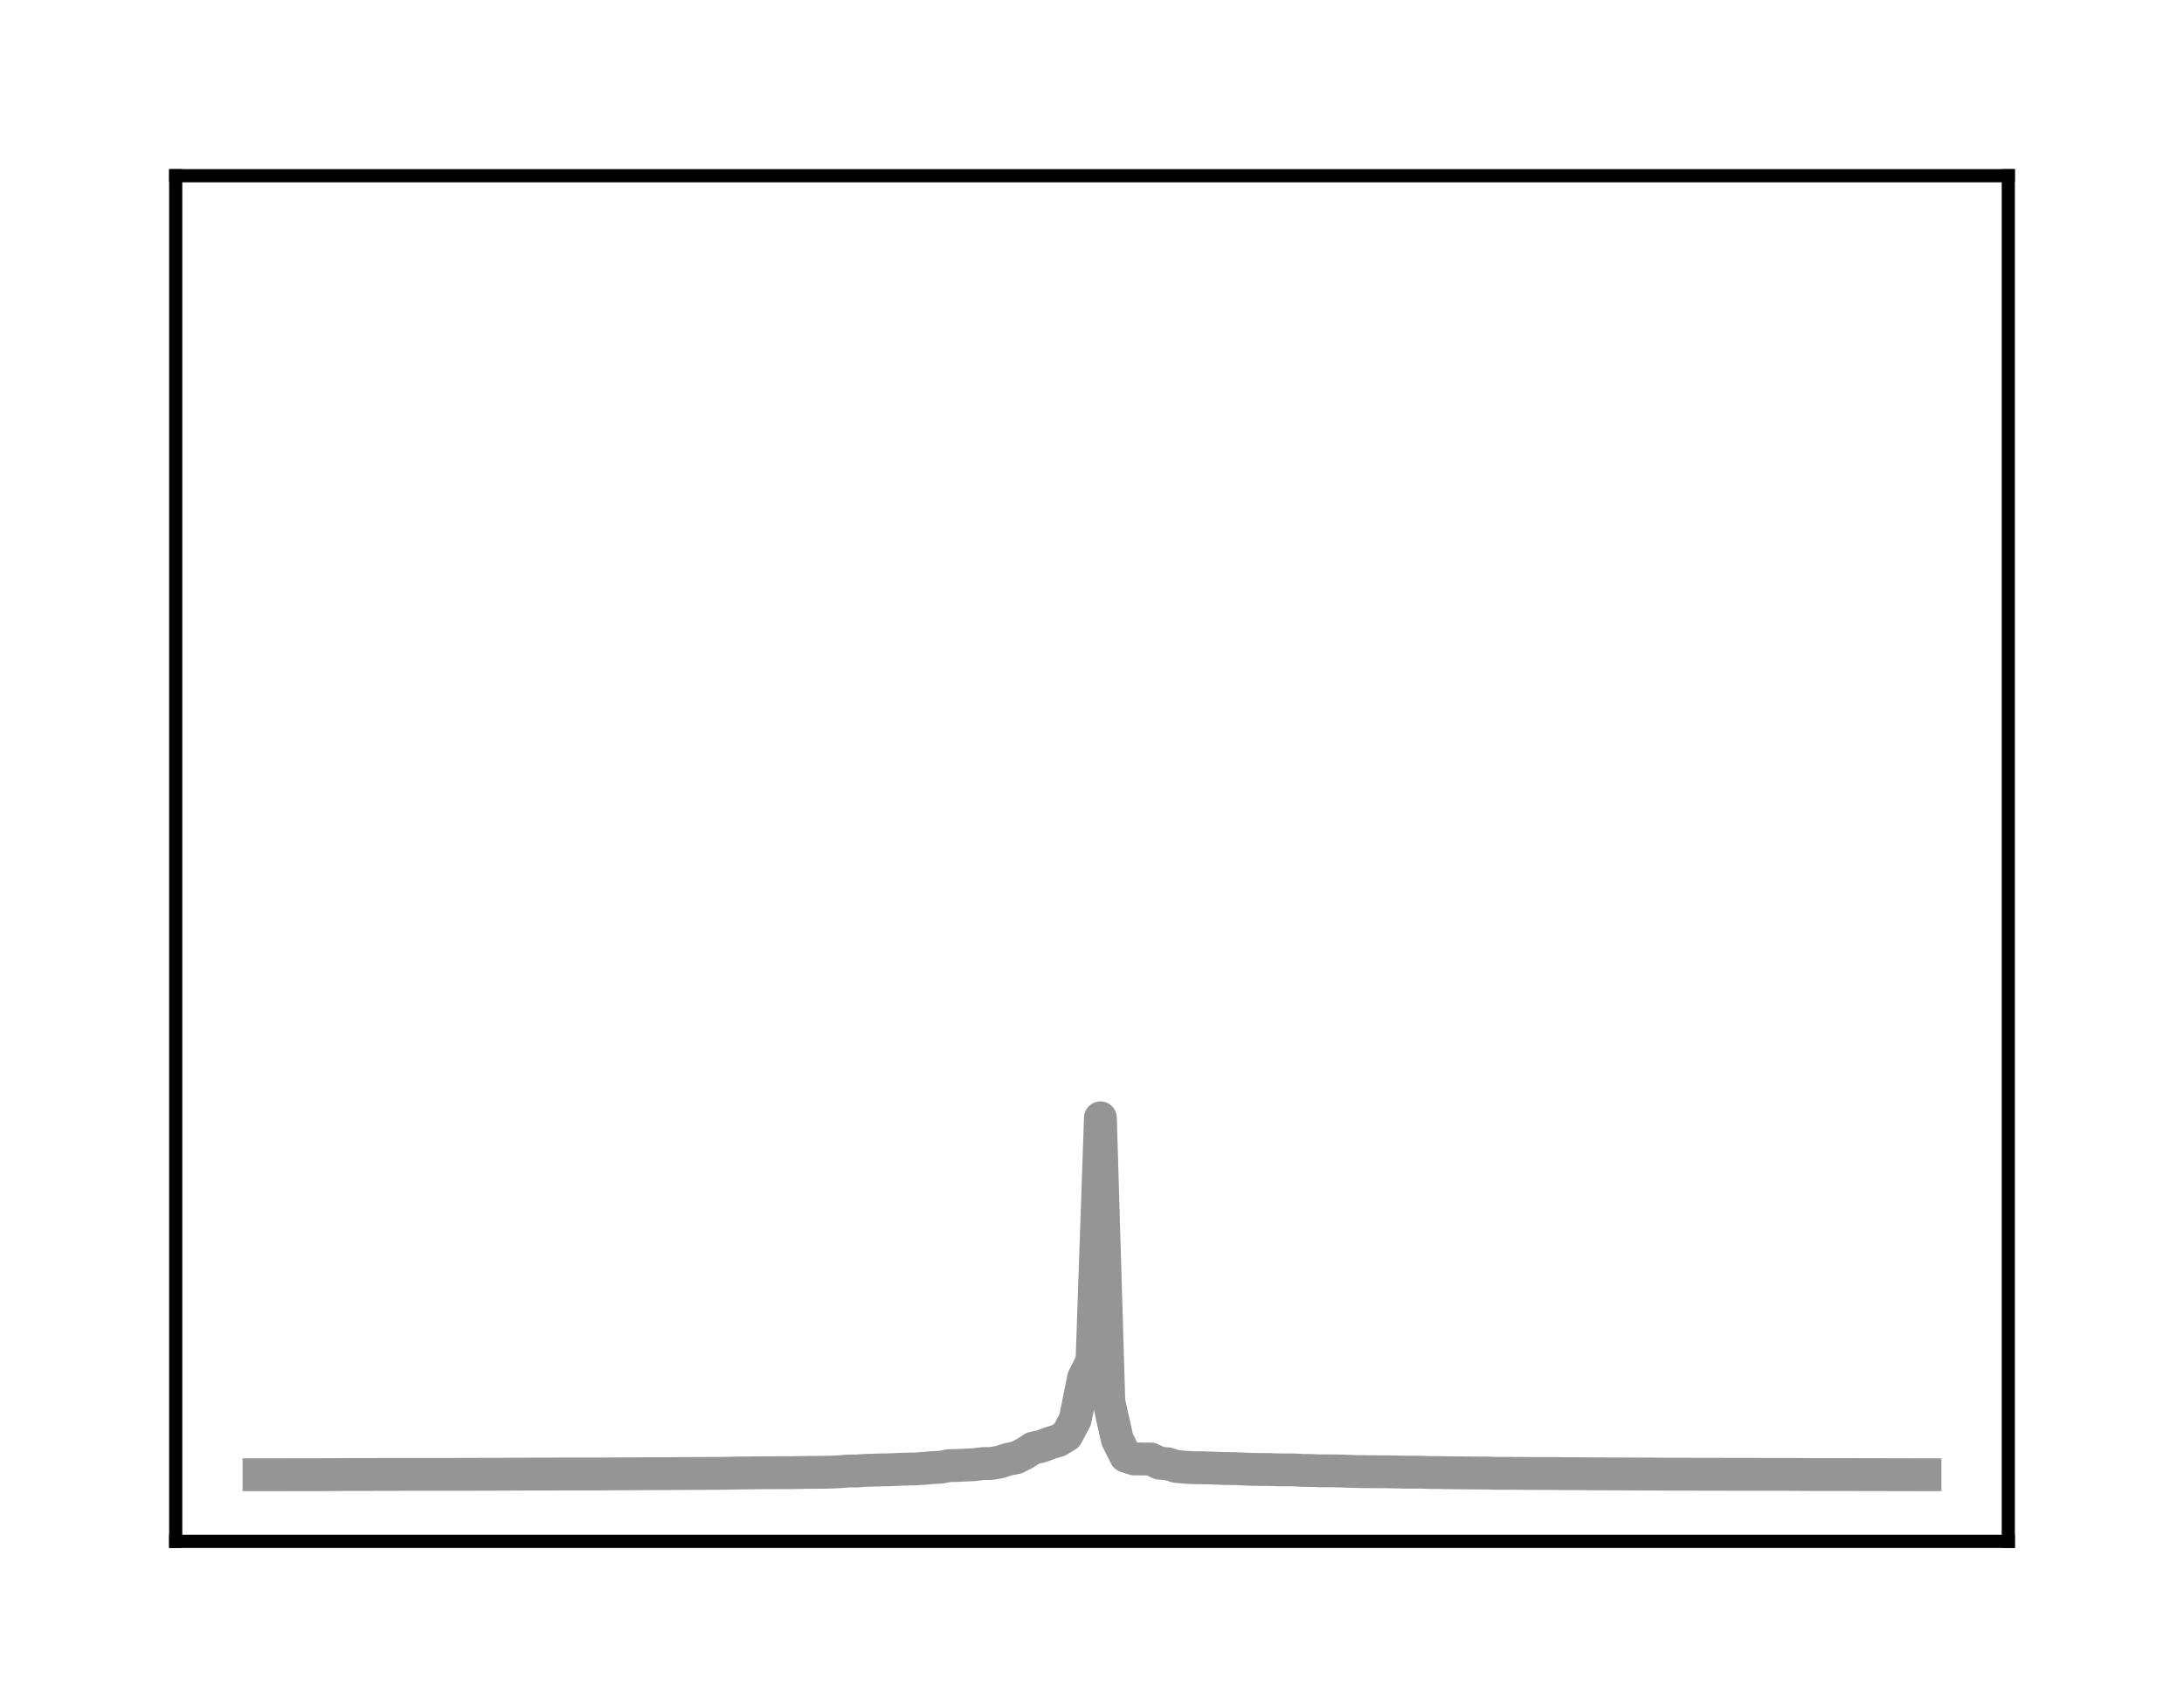 <?xml version="1.0" encoding="utf-8" standalone="no"?>
<!DOCTYPE svg PUBLIC "-//W3C//DTD SVG 1.1//EN"
  "http://www.w3.org/Graphics/SVG/1.1/DTD/svg11.dtd">
<!-- Created with matplotlib (http://matplotlib.org/) -->
<svg height="104pt" version="1.1" viewBox="0 0 133 104" width="133pt" xmlns="http://www.w3.org/2000/svg" xmlns:xlink="http://www.w3.org/1999/xlink">
 <defs>
  <style type="text/css">
*{stroke-linecap:butt;stroke-linejoin:round;}
  </style>
 </defs>
 <g id="figure_1">
  <g id="patch_1">
   <path d="M 0 104.56 
L 133 104.56 
L 133 0 
L 0 0 
z
" style="fill:#ffffff;"/>
  </g>
  <g id="axes_1">
   <g id="patch_2">
    <path d="M 10.7 93.86 
L 122.3 93.86 
L 122.3 10.7 
L 10.7 10.7 
z
" style="fill:#ffffff;"/>
   </g>
   <g id="matplotlib.axis_1"/>
   <g id="matplotlib.axis_2"/>
   <g id="line2d_1">
    <path clip-path="url(#p3a299e3585)" d="M 15.773 89.801 
L 16.285 89.801 
L 16.798 89.801 
L 17.31 89.801 
L 17.822 89.798 
L 18.335 89.798 
L 18.847 89.797 
L 19.36 89.797 
L 19.872 89.796 
L 20.384 89.795 
L 20.897 89.789 
L 21.409 89.789 
L 21.921 89.789 
L 22.434 89.788 
L 22.946 89.785 
L 23.459 89.784 
L 23.971 89.783 
L 24.483 89.782 
L 24.996 89.78 
L 25.508 89.78 
L 26.021 89.779 
L 26.533 89.779 
L 27.045 89.779 
L 27.558 89.779 
L 28.07 89.778 
L 28.583 89.776 
L 29.095 89.775 
L 29.607 89.774 
L 30.12 89.772 
L 30.632 89.771 
L 31.145 89.768 
L 31.657 89.765 
L 32.169 89.764 
L 32.682 89.764 
L 33.194 89.764 
L 33.707 89.758 
L 34.219 89.757 
L 34.731 89.757 
L 35.244 89.756 
L 35.756 89.754 
L 36.269 89.754 
L 36.781 89.754 
L 37.293 89.751 
L 37.806 89.745 
L 38.318 89.745 
L 38.831 89.742 
L 39.343 89.739 
L 39.855 89.737 
L 40.368 89.733 
L 40.88 89.733 
L 41.393 89.73 
L 41.905 89.727 
L 42.417 89.723 
L 42.93 89.722 
L 43.442 89.72 
L 43.955 89.717 
L 44.467 89.707 
L 44.979 89.696 
L 45.492 89.693 
L 46.004 89.685 
L 46.517 89.682 
L 47.029 89.681 
L 47.541 89.677 
L 48.054 89.677 
L 48.566 89.67 
L 49.079 89.659 
L 49.591 89.655 
L 50.103 89.652 
L 50.616 89.642 
L 51.128 89.618 
L 51.64 89.576 
L 52.153 89.574 
L 52.665 89.538 
L 53.178 89.524 
L 53.69 89.508 
L 54.202 89.5 
L 54.715 89.475 
L 55.227 89.459 
L 55.74 89.447 
L 56.252 89.415 
L 56.764 89.367 
L 57.277 89.345 
L 57.789 89.247 
L 58.302 89.237 
L 58.814 89.214 
L 59.326 89.189 
L 59.839 89.123 
L 60.351 89.116 
L 60.864 89.032 
L 61.376 88.864 
L 61.888 88.767 
L 62.401 88.509 
L 62.913 88.179 
L 63.426 88.066 
L 63.938 87.873 
L 64.45 87.72 
L 64.963 87.412 
L 65.475 86.447 
L 65.988 83.903 
L 66.5 82.879 
" style="fill:none;stroke:#959595;stroke-linecap:square;stroke-width:2;"/>
   </g>
   <g id="line2d_2">
    <path clip-path="url(#p3a299e3585)" d="M 66.5 82.879 
L 67.012 68.07 
L 67.525 85.343 
L 68.037 87.643 
L 68.55 88.672 
L 69.062 88.838 
L 69.574 88.842 
L 70.087 88.846 
L 70.599 89.096 
L 71.112 89.136 
L 71.624 89.296 
L 72.136 89.342 
L 72.649 89.372 
L 73.161 89.376 
L 73.674 89.39 
L 74.186 89.409 
L 74.698 89.425 
L 75.211 89.429 
L 75.723 89.453 
L 76.236 89.473 
L 76.748 89.483 
L 77.26 89.483 
L 77.773 89.501 
L 78.285 89.507 
L 78.798 89.507 
L 79.31 89.537 
L 79.822 89.542 
L 80.335 89.562 
L 80.847 89.564 
L 81.36 89.569 
L 81.872 89.581 
L 82.384 89.6 
L 82.897 89.614 
L 83.409 89.616 
L 83.921 89.62 
L 84.434 89.622 
L 84.946 89.63 
L 85.459 89.645 
L 85.971 89.646 
L 86.483 89.647 
L 86.996 89.665 
L 87.508 89.668 
L 88.021 89.676 
L 88.533 89.683 
L 89.045 89.689 
L 89.558 89.693 
L 90.07 89.697 
L 90.583 89.699 
L 91.095 89.716 
L 91.607 89.718 
L 92.12 89.718 
L 92.632 89.72 
L 93.145 89.725 
L 93.657 89.727 
L 94.169 89.727 
L 94.682 89.729 
L 95.194 89.736 
L 95.707 89.737 
L 96.219 89.738 
L 96.731 89.744 
L 97.244 89.749 
L 97.756 89.75 
L 98.269 89.753 
L 98.781 89.753 
L 99.293 89.755 
L 99.806 89.758 
L 100.318 89.759 
L 100.831 89.761 
L 101.343 89.768 
L 101.855 89.77 
L 102.368 89.771 
L 102.88 89.771 
L 103.393 89.772 
L 103.905 89.773 
L 104.417 89.773 
L 104.93 89.775 
L 105.442 89.776 
L 105.955 89.777 
L 106.467 89.777 
L 106.979 89.778 
L 107.492 89.779 
L 108.004 89.779 
L 108.517 89.78 
L 109.029 89.782 
L 109.541 89.785 
L 110.054 89.789 
L 110.566 89.79 
L 111.079 89.79 
L 111.591 89.791 
L 112.103 89.792 
L 112.616 89.792 
L 113.128 89.793 
L 113.64 89.793 
L 114.153 89.795 
L 114.665 89.796 
L 115.178 89.797 
L 115.69 89.797 
L 116.202 89.799 
L 116.715 89.801 
L 117.227 89.801 
" style="fill:none;stroke:#959595;stroke-linecap:square;stroke-width:2;"/>
   </g>
   <g id="patch_3">
    <path d="M 10.7 93.86 
L 10.7 10.7 
" style="fill:none;stroke:#000000;stroke-linecap:square;stroke-linejoin:miter;stroke-width:0.8;"/>
   </g>
   <g id="patch_4">
    <path d="M 122.3 93.86 
L 122.3 10.7 
" style="fill:none;stroke:#000000;stroke-linecap:square;stroke-linejoin:miter;stroke-width:0.8;"/>
   </g>
   <g id="patch_5">
    <path d="M 10.7 93.86 
L 122.3 93.86 
" style="fill:none;stroke:#000000;stroke-linecap:square;stroke-linejoin:miter;stroke-width:0.8;"/>
   </g>
   <g id="patch_6">
    <path d="M 10.7 10.7 
L 122.3 10.7 
" style="fill:none;stroke:#000000;stroke-linecap:square;stroke-linejoin:miter;stroke-width:0.8;"/>
   </g>
  </g>
 </g>
 <defs>
  <clipPath id="p3a299e3585">
   <rect height="83.16" width="111.6" x="10.7" y="10.7"/>
  </clipPath>
 </defs>
</svg>
